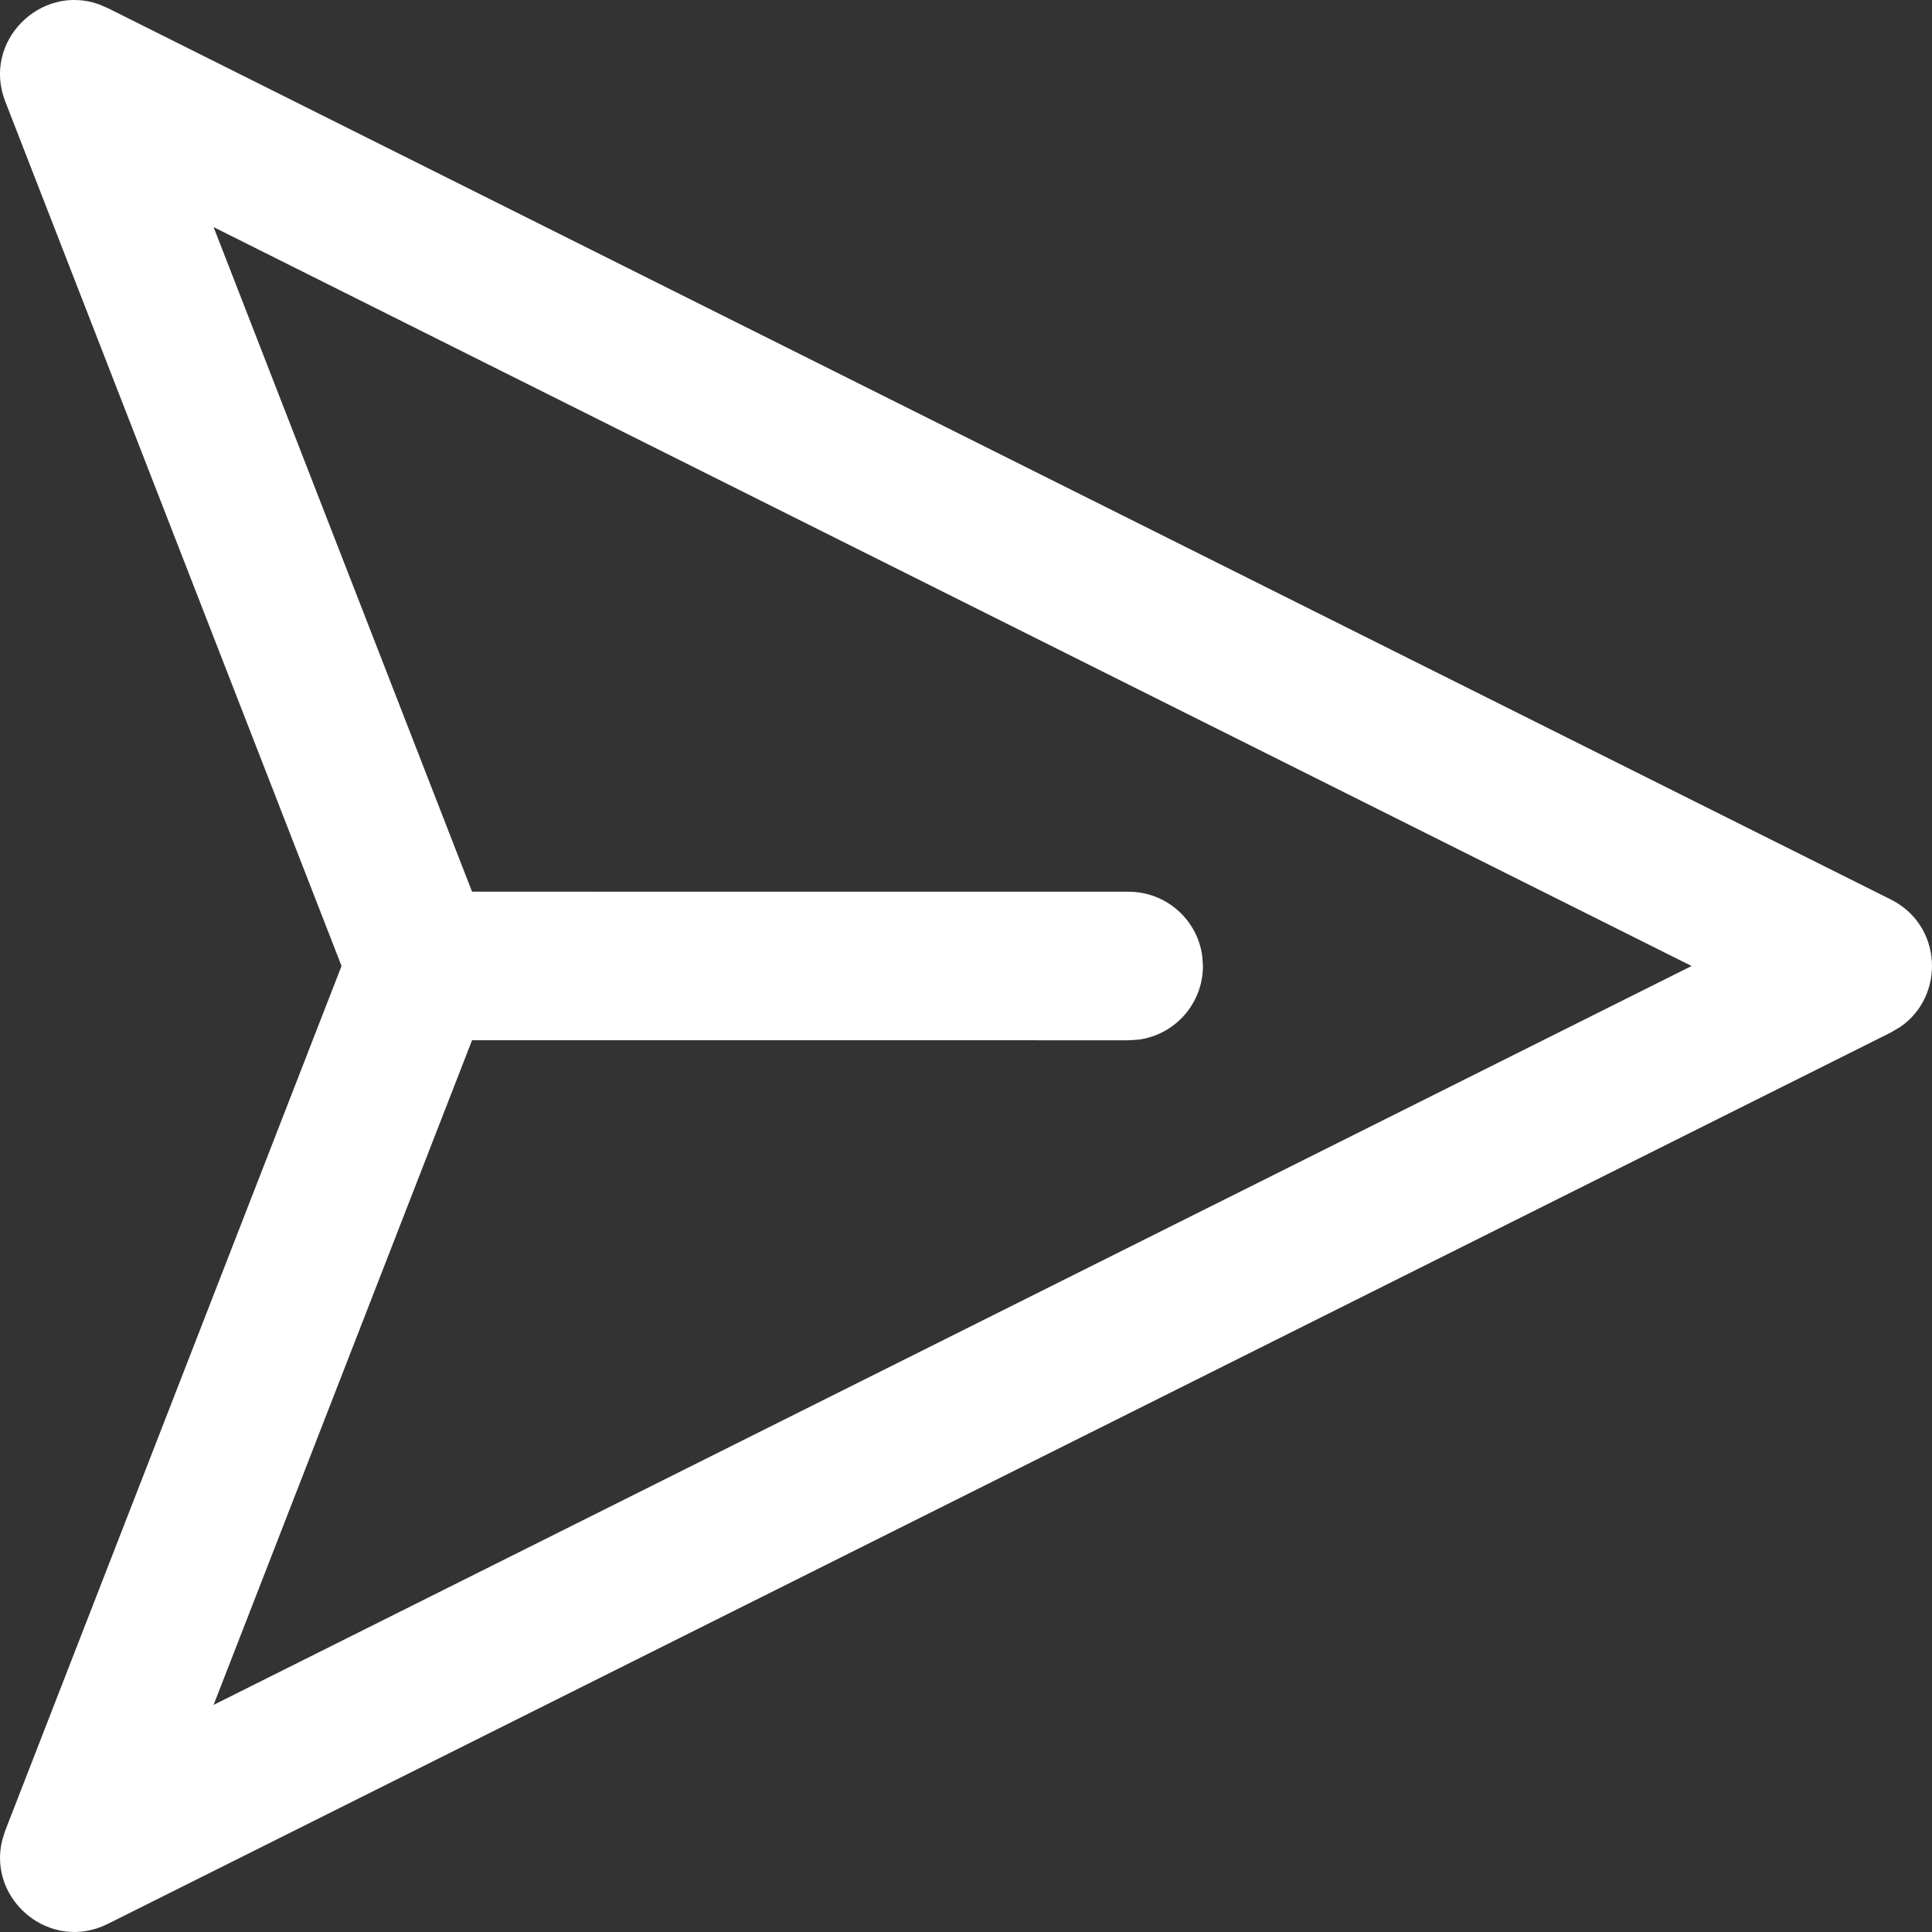 <svg width="36" height="36" viewBox="0 0 36 36" fill="none" xmlns="http://www.w3.org/2000/svg">
<rect x="0" y="0" width="36" height="36" fill="#333333" stroke="none"/>
<path d="M6.364 18L0.098 1.891C-0.338 0.77 0.756 -0.303 1.837 0.078L2.008 0.151L35.235 16.762C36.191 17.24 36.251 18.55 35.414 19.132L35.235 19.238L2.008 35.849C0.932 36.387 -0.237 35.398 0.042 34.286L0.098 34.109L6.364 18L0.098 1.891L6.364 18ZM3.98 4.232L8.796 16.615L21.03 16.616C21.731 16.616 22.31 17.137 22.402 17.812L22.415 18C22.415 18.701 21.894 19.28 21.218 19.372L21.03 19.384L8.796 19.383L3.98 31.768L31.52 18L3.98 4.232Z" fill="white"/>
</svg>
